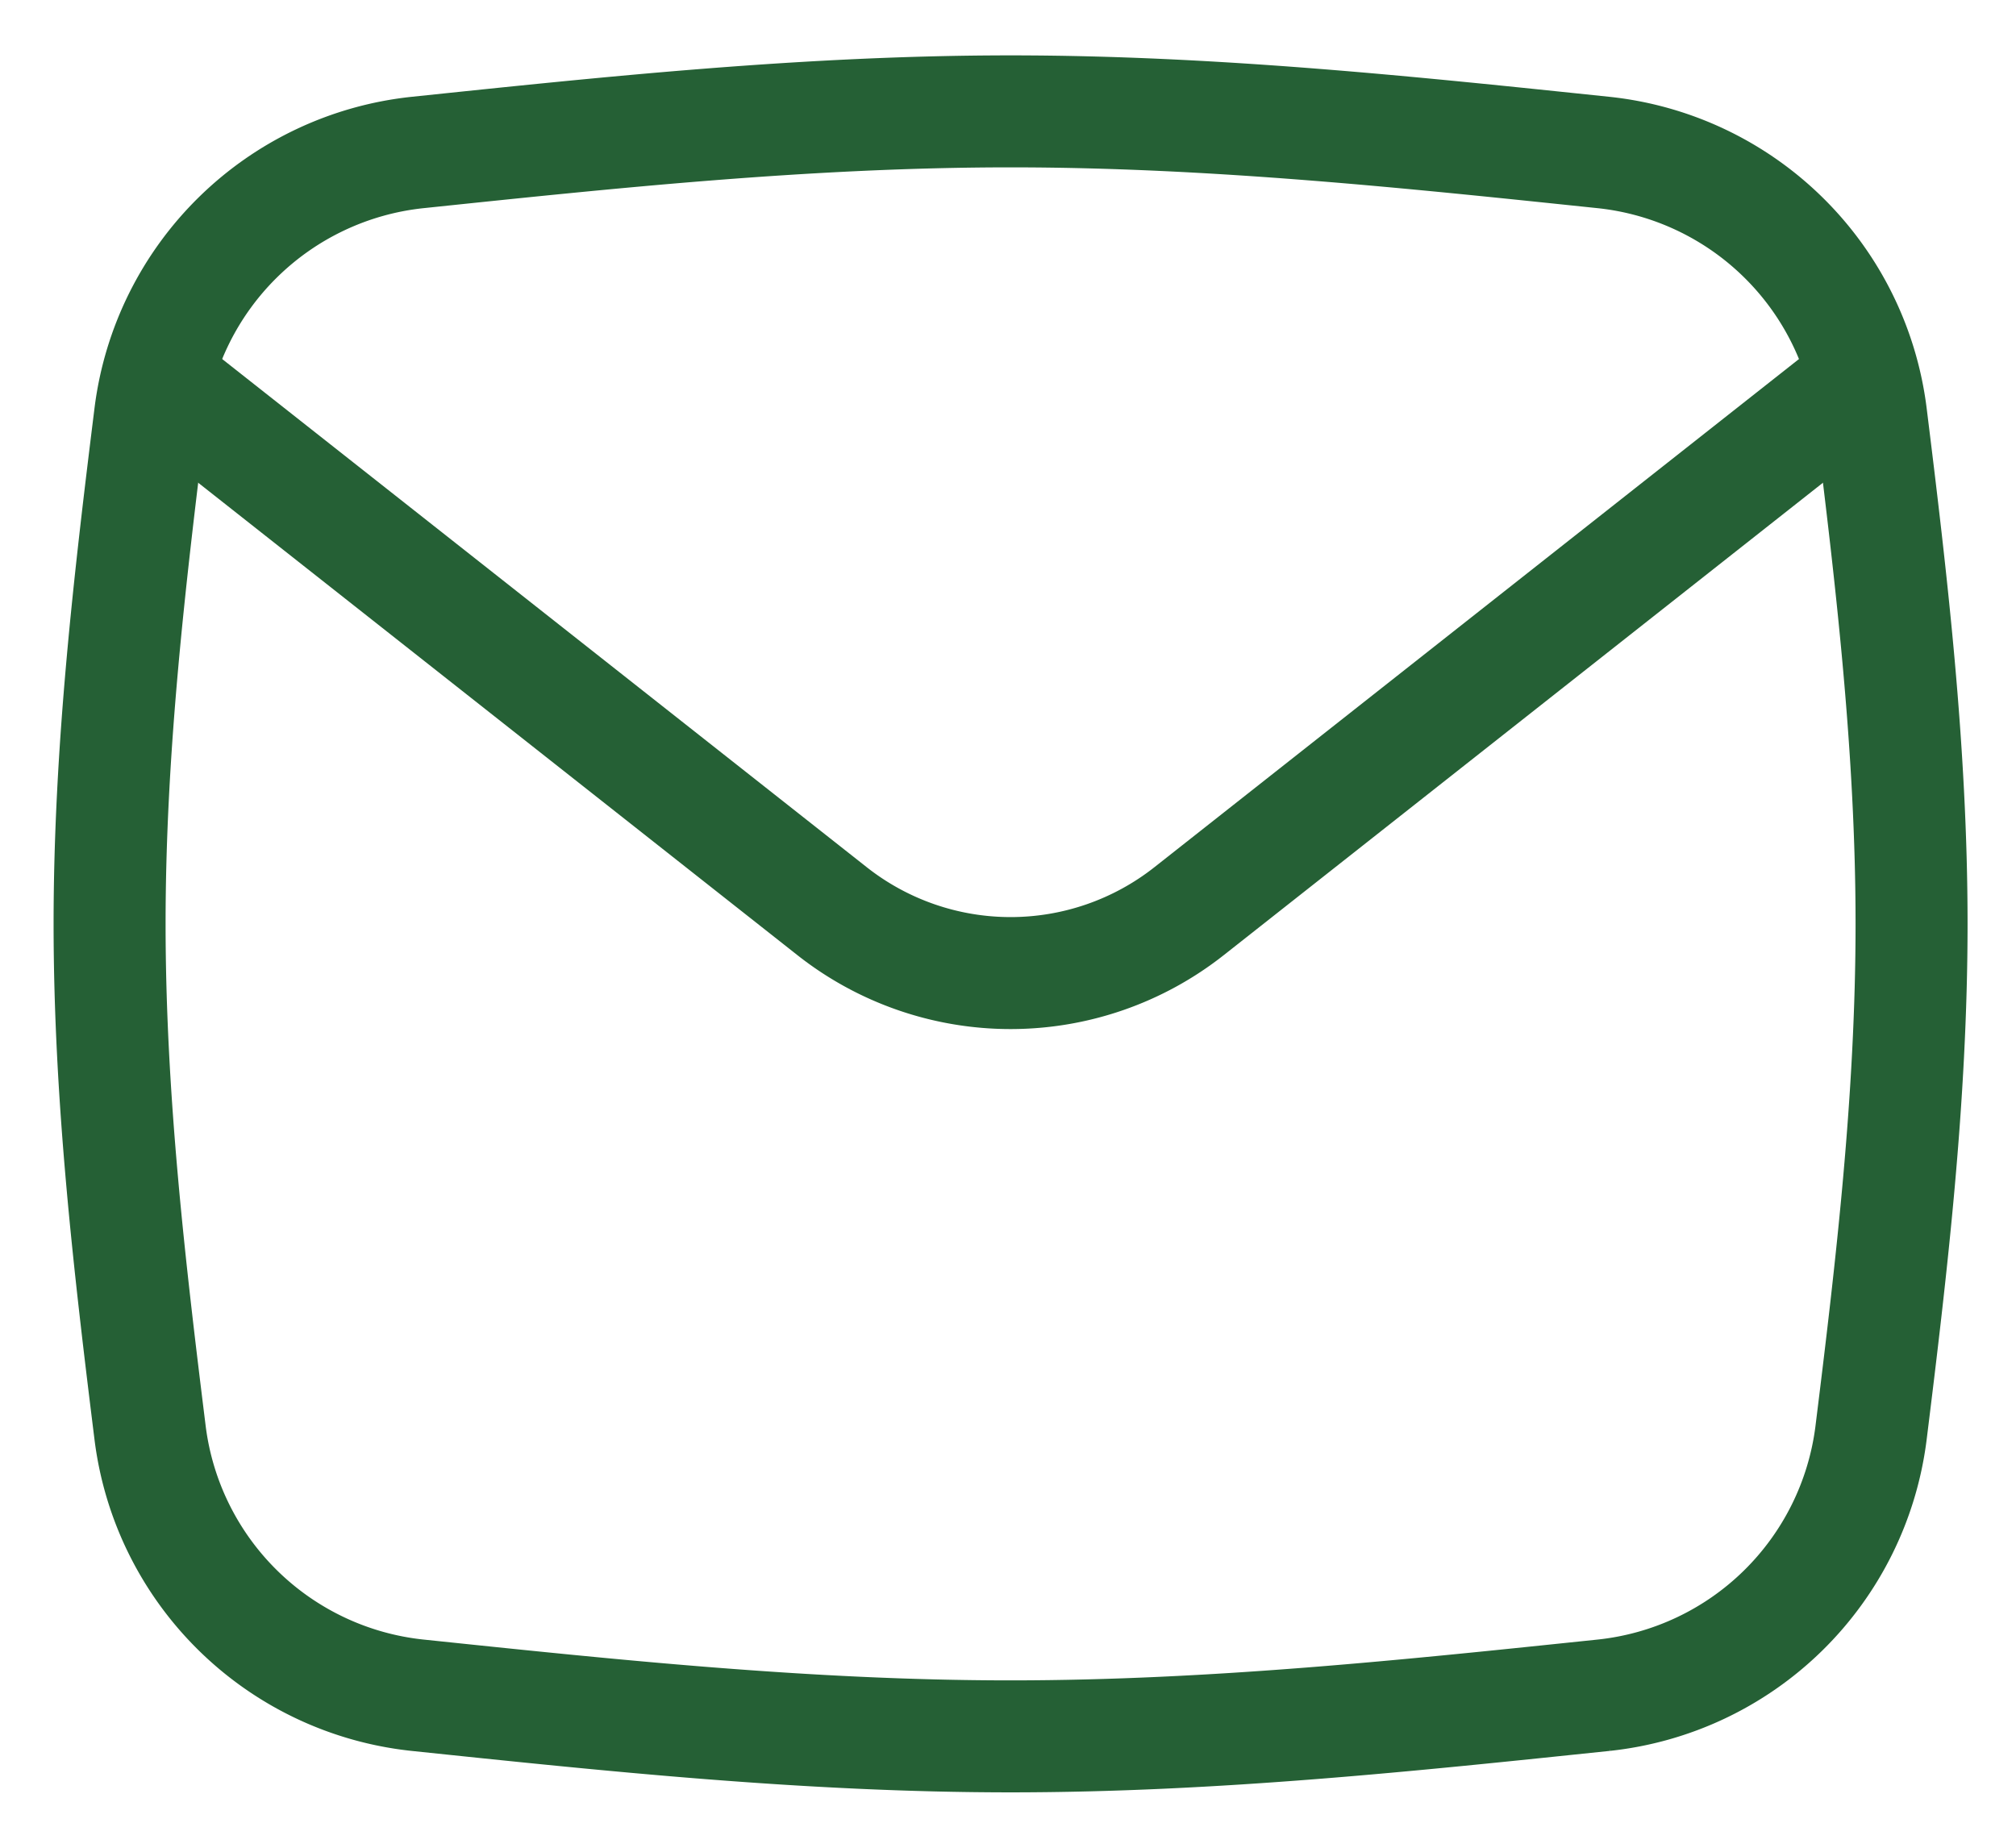 <svg width="36" height="33" fill="none" xmlns="http://www.w3.org/2000/svg"><path d="M2.682 25.604a5.385 5.385 0 004.77 4.672c3.418.357 6.962.735 10.594.735 3.632 0 7.175-.378 10.595-.735a5.385 5.385 0 004.769-4.672c.365-2.944.725-5.988.725-9.104 0-3.116-.36-6.16-.725-9.104a5.385 5.385 0 00-4.77-4.672c-3.419-.357-6.962-.735-10.594-.735-3.632 0-7.175.378-10.595.735a5.385 5.385 0 00-4.769 4.672c-.365 2.943-.725 5.988-.725 9.104 0 3.116.36 6.16.725 9.104z" stroke="#256035" stroke-width="2"/><path d="M2.754 6.729l12.104 9.544a5.148 5.148 0 006.376 0l12.104-9.544" stroke="#256035" stroke-width="2" stroke-linejoin="round"/></svg>